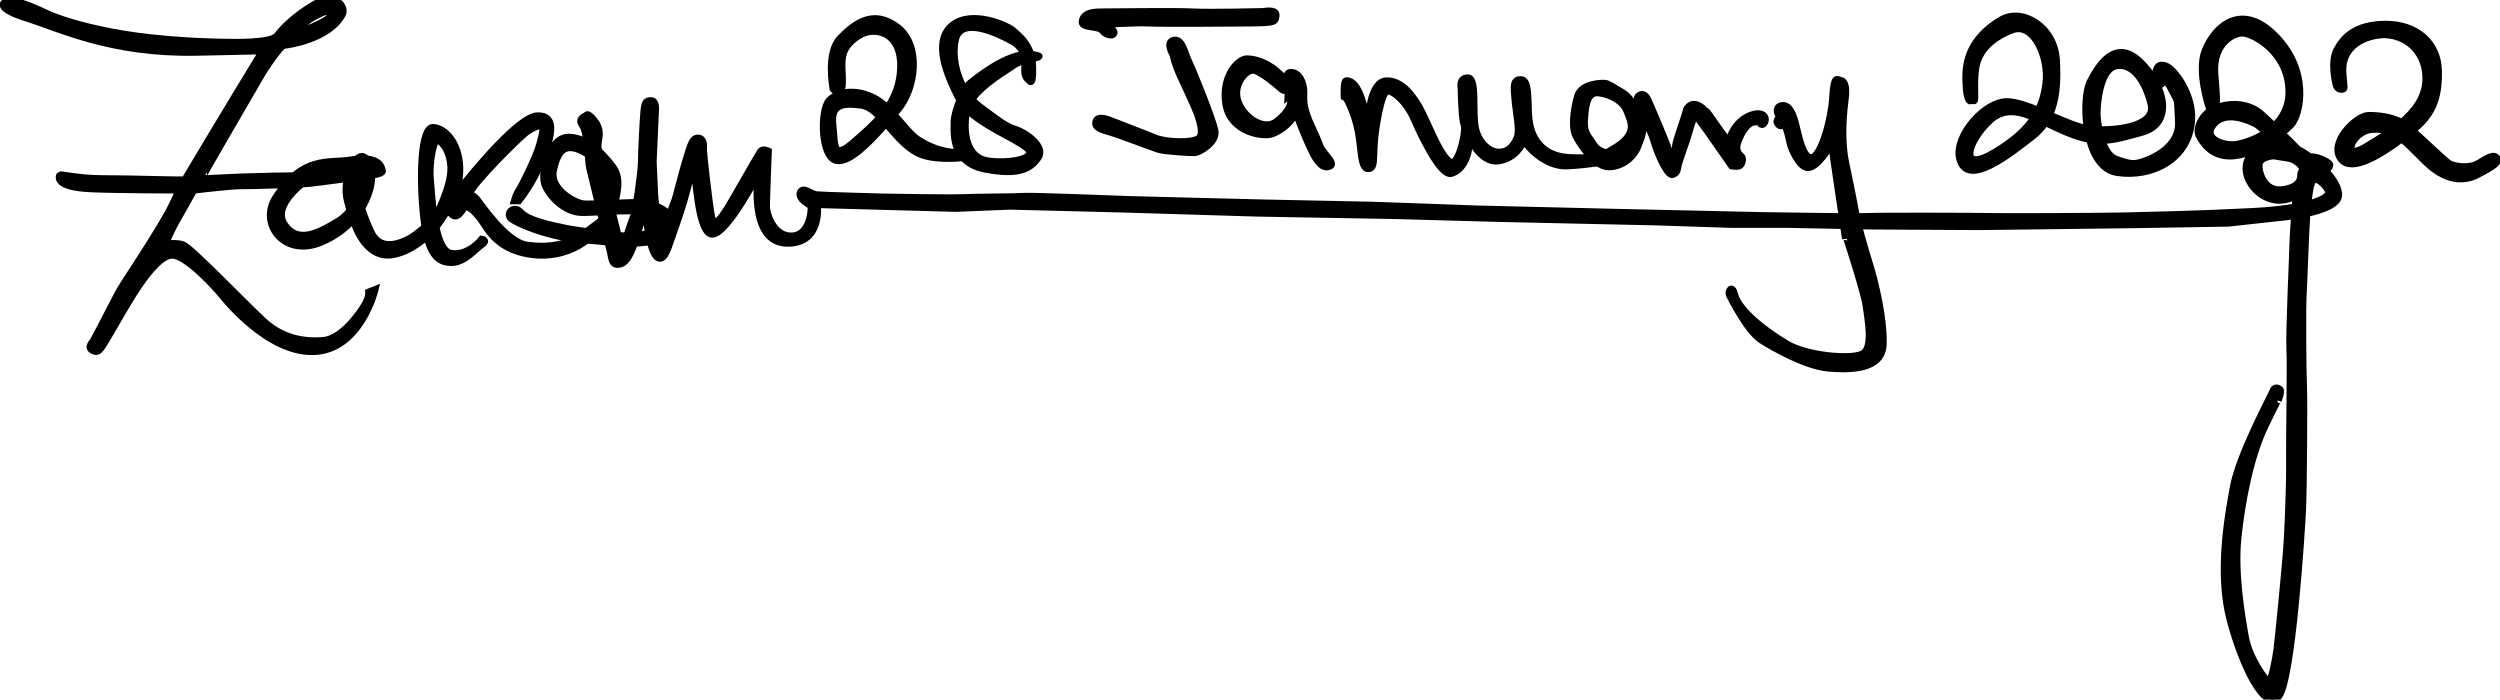 <svg width="243" height="68" xmlns="http://www.w3.org/2000/svg" xmlns:xlink="http://www.w3.org/1999/xlink" overflow="hidden"><defs><clipPath id="clip0"><rect x="335" y="935" width="243" height="68"/></clipPath></defs><g clip-path="url(#clip0)" transform="translate(-335 -935)"><path d="M35.43 28.389C35.43 28.389 35.491 28.838 35.078 29.572 34.665 30.306 32.876 32.968 30.974 33.105 29.072 33.243 27.007 32.876 25.192 31.178 23.377 29.48 18.217 24.111 17.458 23.811 16.795 23.55 15.714 23.719 15.694 23.79 15.668 23.861 16.127 22.572 17.182 20.782 18.238 18.992 18.35 18.508 18.625 18.467 18.901 18.421 22.322 18.034 22.985 18.054 23.647 18.075 29.016 17.916 29.868 17.804 30.714 17.687 33.263 17.366 33.263 17.366L33.192 16.749C33.192 16.749 30.969 17.208 29.75 17.116 28.532 17.024 23.647 17.187 22.959 17.208 22.271 17.228 19.288 17.412 19.242 17.345 19.196 17.279 24.402 8.377 24.886 7.505 25.371 6.633 26.88 4.431 27.201 4.405 27.522 4.38 31.591 3.834 32.876 1.382 33.105 0.948 32.764 0.245 32.177 0.076 31.555-0.107 30.775 0.076 30.479 0.245 29.908 0.571 27.93 1.688 26.533 3.487 25.983 4.201 22.357 4.13 21.531 4.109 21.078 4.099 17.162 4.069 12.996 3.513 9.616 3.059 6.057 2.187 4.079 1.244 0.362-0.53 0.127 0.245 0.127 0.245 0.127 0.245-0.79 0.795 2.33 1.774 5.45 2.753 10.467 5.246 18.727 5.078 24.065 4.971 25.003 4.946 25.141 4.941 25.126 4.961 20.552 12.507 17.621 17.458 17.555 17.57 12.981 17.366 9.519 17.366 7.51 17.366 5.537 16.943 5.501 16.999 5.405 17.162 4.976 18.192 8.53 18.35 10.86 18.457 17.07 18.472 17.07 18.472 17.07 18.472 16.249 20.231 16.035 20.614 13.955 24.285 11.63 27.527 11.079 28.629 10.529 29.73 8.693 33.217 8.693 33.217 8.693 33.217 8.081 33.768 8.693 34.074 9.305 34.38 9.427 33.952 10.529 32.116 11.63 30.281 14.449 24.82 16.377 24.8 17.784 24.784 20.746 28.139 21.047 28.511 21.353 28.878 25.575 34.319 30.102 34.171 34.63 34.023 36.042 28.144 36.042 28.144L35.43 28.389ZM29.133 2.32C29.75 1.723 30.943 1.219 30.943 1.219 30.943 1.219 31.774 0.877 31.769 1.468 31.764 1.825 30.224 2.549 29.133 2.962 27.782 3.467 28.517 2.916 29.133 2.32Z" stroke="#000000" stroke-width="0.68" transform="matrix(1.003 0 0 1 335.309 935)"/><path d="M33.263 17.371C33.263 17.371 36.807 17.045 36.746 16.647 36.684 16.249 36.475 15.087 33.717 15.546 31.514 15.913 29.052 15.072 26.401 19.227 24.784 21.756 27.232 25.06 30.841 23.53 33.472 22.413 34.91 20.44 35.491 18.544 36.073 16.647 35.4 15.178 34.727 15.209 34.053 15.24 32.799 17.412 33.38 19.614 33.962 21.817 33.839 21.083 33.839 21.083 33.839 21.083 34.818 25.243 37.755 24.754 40.009 24.376 41.824 22.215 41.824 22.215L41.824 21.236C41.824 21.236 40.111 22.826 39.315 23.224 38.52 23.622 36.516 24.54 35.614 22.49 34.67 20.343 34.563 19.777 34.39 18.268 34.273 17.238 34.971 16.586 34.818 17.656 34.665 18.727 33.962 20.624 32.402 21.542 30.841 22.459 28.547 23.918 27.201 21.725 26.074 19.884 29.261 17.549 29.648 17.381 30.321 17.09 32.738 17.09 32.738 17.09L33.263 17.371Z" stroke="#000000" stroke-width="0.68" transform="matrix(1.003 0 0 1 335.309 935)"/><path d="M58.282 21.2C58.282 21.2 58.766 20.828 56.569 22.485 54.703 23.892 52.74 24.106 50.751 23.831 48.763 23.555 46.321 19.884 45.923 19.395 45.525 18.906 45.219 18.951 45.219 18.951 45.219 18.951 45.219 18.951 45.281 18.692 45.464 17.901 50.145 13.185 50.818 12.757 52.873 11.446 52.286 12.848 52.011 13.98 51.736 15.112 50.267 18.08 49.992 18.477 49.716 18.875 49.533 19.517 49.533 19.517L49.961 19.517C49.961 19.517 51.368 17.804 52.286 15.449 53.204 13.093 53.602 11.227 51.797 11.258 49.992 11.288 45.678 16.581 44.179 18.447 43.975 18.702 43.812 18.931 43.68 19.135 43.975 18.406 44.205 17.605 44.24 16.795 44.363 14.041 42.864 12.451 41.671 12.39 40.478 12.328 40.325 17.254 40.753 21.108 41.181 24.963 42.252 25.513 43.476 25.513 44.699 25.513 45.77 24.198 46.382 23.77 46.994 23.341 46.382 23.25 46.382 23.25 46.382 23.25 45.066 24.932 43.389 24.626 42.66 24.494 42.216 23.392 41.936 22.072 42.17 21.781 42.726 21.047 43.231 20.088 43.124 20.573 43.348 20.71 43.348 20.71 43.807 21.231 44.144 20.986 44.572 20.313 45 19.64 46.04 20.894 46.647 21.842 47.254 22.791 48.212 24.076 50.446 24.596 52.679 25.116 54.57 24.565 55.738 23.887 56.967 23.173 58.522 21.842 58.522 21.842L58.282 21.2ZM41.395 17.422C41.243 15.938 41.701 13.613 42.007 13.613 42.313 13.613 43.262 14.317 43.384 16.213 43.506 18.11 41.824 21.231 41.824 21.231L41.824 21.475C41.548 19.9 41.472 18.166 41.395 17.422Z" stroke="#000000" stroke-width="0.68" transform="matrix(1.003 0 0 1 335.309 935)"/><path d="M58.527 21.842C58.527 21.842 59.261 20.588 59.292 19.854 59.322 19.12 60.026 17.468 59.078 16.213 58.129 14.959 56.681 13.389 54.825 13.338 52.969 13.287 51.95 16.856 52.561 18.11 53.173 19.364 54.56 20.588 55.977 20.649 57.395 20.71 62.381 20.129 63.177 20.863 63.972 21.598 64.462 22.24 63.177 22.546 61.892 22.852 60.908 23.076 59.23 22.852 57.553 22.628 55.559 22.424 54.305 22.148 53.051 21.873 50.879 21.445 50.175 20.649 49.472 19.854 48.615 20.802 49.288 21.292 49.767 21.638 51.608 22.515 54.305 23.066 55.412 23.29 56.635 23.321 58.007 23.464 59.597 23.627 60.617 23.678 61.555 23.617 63.865 23.469 64.834 22.842 64.951 22.087 65.165 20.71 63.207 19.762 61.805 19.691 60.949 19.645 56.855 19.884 56.263 19.823 55.376 19.732 52.928 18.386 53.326 16.55 53.724 14.715 54.366 13.736 56.294 14.776 58.221 15.816 58.863 17.524 58.649 18.722 58.435 19.92 58.282 21.2 58.282 21.2L58.527 21.842Z" stroke="#000000" stroke-width="0.68" transform="matrix(1.003 0 0 1 335.309 935)"/><path d="M223.247 20.741C224.721 20.42 226.271 19.874 226.322 18.997 226.362 18.222 225.74 17.299 224.965 16.499 224.965 16.499 225.21 16.458 225.343 16.326 225.47 16.198 225.491 15.974 225.44 15.928 225.18 15.709 224.761 15.479 224.318 15.347 223.91 15.229 223.528 15.24 223.528 15.24 223.084 14.908 222.686 14.669 222.437 14.562 221.488 14.164 218.337 13.583 217.511 15.571 216.685 17.56 219.347 20.466 221.978 19.12 221.978 19.12 222.192 19.089 222.192 19.212 222.192 19.247 222.166 19.614 222.131 20.119 221.07 20.313 219.719 20.471 218.031 20.558 212.831 20.833 207.997 20.925 205.672 20.986 203.347 21.047 193.527 21.078 192.61 21.047 191.692 21.016 181.566 20.986 180.557 21.047 179.547 21.108 170.37 20.955 170.37 20.955 170.37 20.955 158.225 20.68 156.695 20.649 155.166 20.619 142.745 20.313 142.745 20.313 142.745 20.313 133.752 19.976 132.589 19.946 131.427 19.915 122.249 19.732 122.249 19.732 122.249 19.732 109.859 19.426 109.034 19.395 108.208 19.364 99.642 19.028 98.908 19.089 98.174 19.15 94.35 19.15 93.004 19.212 91.657 19.273 85.203 19.15 85.203 19.15 85.203 19.15 79.39 18.997 78.84 18.936 78.289 18.875 77.641 18.217 77.325 18.584 77.014 18.951 77.402 19.451 77.896 19.747 78.396 20.043 78.304 20.18 78.279 20.547 78.258 20.914 77.993 23.005 76.295 22.944 74.598 22.888 73.965 20.731 73.965 20.078 73.965 19.426 74.149 14.689 74.149 14.689 74.149 14.689 73.624 14.414 73.404 14.71 73.185 15.01 70.32 20.104 70.055 20.456 69.79 20.812 68.882 22.51 68.607 20.858 68.331 19.206 67.862 14.903 67.862 14.572 67.862 14.24 67.98 13.481 67.368 13.425 66.756 13.368 66.588 14.24 66.185 15.515 65.782 16.79 65.221 19.196 65.038 19.619 64.854 20.043 63.936 22.668 63.88 23.005 63.824 23.336 63.63 23.566 63.559 23.142 63.488 22.719 63.136 18.967 63.136 18.967L62.988 15.709 63.207 10.819C63.207 10.819 63.345 9.81 62.804 9.784 62.264 9.764 62.172 10.014 62.091 10.875 62.009 11.737 61.851 14.97 61.851 15.775 61.851 16.581 61.326 20.491 61.137 20.914 60.954 21.338 60.347 23.173 60.301 23.403 60.255 23.632 60.128 24.172 59.97 24.218 59.807 24.264 59.842 24.295 59.796 23.953 59.751 23.612 59.501 22.464 59.327 21.832 59.154 21.2 58.659 19.135 58.522 18.61 58.384 18.08 57.823 15.648 57.742 15.031 57.66 14.409 57.594 14.388 57.67 13.802 57.752 13.216 57.971 12.543 57.257 11.681 56.544 10.819 56.503 11.258 56.503 11.258 56.503 11.258 55.615 11.502 56.136 12.175 56.656 12.848 56.686 15.694 56.839 16.336 56.992 16.978 58.614 23.678 58.797 24.29 58.981 24.902 58.919 25.727 59.562 25.697 60.204 25.666 60.78 25.223 61.642 22.148 62.223 20.068 62.223 20.068 62.223 20.068 62.223 20.068 62.575 25.432 63.753 25.085 64.273 24.932 64.548 23.709 65.405 21.292 66.261 18.875 66.781 16.183 66.934 16.244 67.087 16.305 67.271 22.852 68.739 22.76 70.208 22.668 73.175 16.887 73.175 16.887 73.175 16.887 72.166 23.642 76.02 23.642 79.416 23.642 78.896 19.884 78.896 19.884L92.325 20.252 97.557 20.038 108.417 20.313 121.418 20.71 135.031 20.955 144.943 21.231 160.147 21.567 167.55 21.812 173.118 21.812 180.766 21.965 191.442 22.026 206.279 21.842 215.61 21.689 220.627 21.139C220.627 21.139 221.238 21.088 222.059 20.96 221.988 21.97 221.911 23.097 221.911 23.403 221.911 23.984 221.514 32.611 221.605 33.926 221.697 35.242 221.544 43.134 221.575 44.817 221.605 46.499 221.483 49.987 221.361 52.312 221.238 54.637 220.474 62.162 220.351 63.141 220.229 64.12 219.801 66.261 219.556 66.261 219.311 66.261 217.659 63.998 217.292 61.948 216.925 59.898 216.221 55.769 216.558 52.373 216.894 48.977 217.72 44.511 219.158 41.482 220.596 38.454 220.474 38.913 220.474 38.913 220.474 38.913 220.841 37.995 220.627 37.842 220.412 37.689 220.106 37.597 219.954 38.025 219.801 38.454 216.711 44.174 216.13 47.325 215.548 50.476 214.631 55.799 215.824 60.296 217.017 64.793 219.189 69.198 220.504 67.699 221.82 66.2 222.737 51.455 222.829 49.558 222.921 47.662 222.982 38.974 222.921 37.597 222.86 36.22 222.799 30.224 222.89 28.573 222.967 27.242 223.099 22.923 223.247 20.741ZM220.8 18.447C219.056 18.63 218.506 16.627 218.628 15.923 218.75 15.219 220.05 15.143 220.05 15.143 220.05 15.143 220.203 15.189 221.351 15.357 222.498 15.525 222.941 16.458 222.85 16.55 222.758 16.642 222.62 16.825 222.651 17.085 222.681 17.345 222.544 18.263 220.8 18.447ZM223.354 19.609C223.538 18.538 223.538 17.774 223.936 17.468 224.333 17.162 225.445 18.401 225.373 18.753 225.307 19.084 224.685 19.497 223.319 19.859 223.329 19.757 223.344 19.675 223.354 19.609Z" stroke="#000000" stroke-width="0.68" transform="matrix(1.003 0 0 1 335.309 935)"/><path d="M122.127 1.122C122.127 1.122 117.018 1.254 115.274 1.162 113.53 1.071 107.504 1.162 106.341 1.162 105.179 1.162 104.628 1.468 104.567 2.111 104.506 2.753 106.158 2.478 106.525 2.967 106.892 3.457 107.443 3.396 107.443 3.396 108.146 3.151 106.862 2.356 106.862 2.356 106.862 2.356 109.89 2.172 110.93 2.233 111.97 2.294 118.456 2.264 120.872 2.233 123.289 2.203 123.289 2.141 123.35 1.499 123.412 0.857 122.127 1.122 122.127 1.122Z" stroke="#000000" stroke-width="0.68" transform="matrix(1.003 0 0 1 335.309 935)"/><path d="M114.907 6.027C114.479 5.139 114.265 3.732 113.439 3.916 112.613 4.099 113.378 5.323 113.378 5.323 113.378 5.323 113.469 6.088 114.173 7.587 114.877 9.086 115.152 9.728 115.427 10.34 115.702 10.952 116.498 12.91 115.886 13.43 115.274 13.95 112.643 13.827 111.695 13.43 110.747 13.032 108.605 12.237 107.718 11.87 106.831 11.502 106.097 11.288 105.913 11.778 105.73 12.267 106.127 12.512 107.106 12.787 108.085 13.063 111.511 14.378 112.001 14.531 112.49 14.684 115.091 14.867 115.488 14.837 115.886 14.806 117.691 13.858 117.416 12.634 117.14 11.411 115.335 6.914 114.907 6.027Z" stroke="#000000" stroke-width="0.68" transform="matrix(1.003 0 0 1 335.309 935)"/><path d="M123.87 8.657C123.87 8.657 121.79 6.761 121.056 6.822 120.322 6.883 119.068 8.351 119.71 9.973 120.352 11.594 122.239 12.675 123.35 11.854 124.253 11.186 124.819 10.391 124.788 9.784 124.758 9.177 124.513 9.371 124.513 9.371L124.543 8.749C124.543 8.749 123.993 7.036 124.788 7.036 125.584 7.036 126.012 7.984 126.042 8.841 126.073 9.698 125.828 10.248 126.868 12.451 127.909 14.653 127.327 13.98 128.276 15.173 128.561 15.53 128.918 15.969 128.612 16.122 128.306 16.275 127.694 16.489 126.838 14.715 125.981 12.94 125.278 10.952 125.278 10.952 125.278 10.952 124.696 12.328 122.999 13.001 122.142 13.343 118.915 12.879 118.486 10.095 118.068 7.393 119.679 5.721 120.536 5.721 121.393 5.721 122.677 6.149 123.748 7.22 124.819 8.29 124.849 8.504 124.849 8.504 124.849 8.504 124.319 9.05 123.87 8.657Z" stroke="#000000" stroke-width="0.68" transform="matrix(1.003 0 0 1 335.309 935)"/><path d="M130.172 9.545C130.172 9.545 130.937 10.86 131.304 12.695 131.671 14.531 131.523 16.657 132.436 16.366 132.895 16.219 132.773 15.479 132.864 14.011 132.956 12.543 133.537 8.81 134.18 8.841 134.822 8.872 136.031 9.958 136.704 11.518 137.377 13.078 139.289 17.131 140.329 16.856 141.369 16.581 141.981 15.296 142.042 14.194 142.103 13.093 142.195 11.839 142.195 11.839L141.981 9.784C141.981 9.784 141.644 11.961 141.614 12.695 141.583 13.43 140.997 16.152 140.247 15.755 139.207 15.204 137.988 11.711 137.208 10.37 136.459 9.086 135.444 7.826 134.057 7.862 132.39 7.908 132.283 11.747 132.283 12.114 132.283 12.481 132.196 12.359 132.196 12.359 132.196 12.359 131.799 7.847 130.172 7.847 129.866 7.847 129.958 9.422 129.958 9.422L130.172 9.545Z" stroke="#000000" stroke-width="0.68" transform="matrix(1.003 0 0 1 335.309 935)"/><path d="M141.292 8.55C141.292 8.55 141.323 11.074 141.522 11.931 141.721 12.787 142.975 15.938 144.948 15.632 146.651 15.367 147.227 13.904 147.304 13.843 147.38 13.781 147.487 13.766 147.533 13.889 147.579 14.011 149.338 16.244 151.586 16.122 153.835 15.999 155.15 15.709 155.15 15.709L154.707 15.25C154.707 15.25 153.33 15.372 152.55 15.342 151.77 15.311 149.858 15.434 148.65 13.781 147.655 12.42 147.839 10.646 147.778 9.881 147.717 9.116 147.778 7.724 147.044 7.74 146.309 7.755 146.401 8.428 146.508 9.682 146.615 10.937 147.013 12.65 146.722 13.368 146.284 14.454 145.636 14.822 144.856 14.791 144.076 14.76 142.807 13.873 142.608 12.038 142.409 10.202 142.776 7.556 141.919 7.571 141.063 7.587 141.292 8.55 141.292 8.55Z" stroke="#000000" stroke-width="0.68" transform="matrix(1.003 0 0 1 335.309 935)"/><path d="M155.15 15.709C155.15 15.709 157.521 14.99 158.317 13.323 159.112 11.655 157.934 9.606 156.94 9.009 155.946 8.413 155.563 8.153 155.273 8.107 154.982 8.061 152.932 8.076 152.565 9.376 152.198 10.677 152.03 12.283 152.336 13.032 152.642 13.781 154.187 16.213 155.579 16.213 156.971 16.213 158.057 15.189 158.408 14.256 158.76 13.323 158.76 13.323 158.76 13.323L159.112 11.732C159.112 11.732 159.663 12.634 159.999 13.797 160.336 14.959 161.299 17.147 161.789 16.963 162.278 16.779 162.232 16.474 162.324 16.061 162.416 15.648 163.089 13.797 163.257 13.231 163.425 12.665 163.808 11.227 164.022 11.212 164.236 11.197 164.19 10.692 164.19 10.692 164.19 10.692 163.211 10.386 163.104 10.799 162.997 11.212 162.171 13.552 162.095 14.026 162.018 14.5 161.926 15.479 161.743 15.495 161.559 15.51 161.391 14.562 161.269 14.194 161.146 13.827 159.433 9.713 159.341 9.59 159.25 9.468 158.99 8.994 158.561 9.269 158.133 9.545 158.531 10.095 158.515 10.34 158.5 10.585 157.368 14.76 157.032 14.959 156.695 15.158 154.707 14.99 154.187 14.133 153.667 13.277 153.162 12.971 153.238 11.747 153.315 10.524 153.407 8.872 154.615 9.025 155.823 9.177 156.986 9.82 157.368 10.829 157.751 11.839 158.526 13.047 155.961 14.516 154.921 15.112 154.707 15.25 154.707 15.25L155.15 15.709Z" stroke="#000000" stroke-width="0.68" transform="matrix(1.003 0 0 1 335.309 935)"/><path d="M164.022 11.212C164.022 11.212 164.664 12.048 165.286 12.94 165.903 13.838 167.509 16.127 167.509 16.127 167.509 16.127 168.014 16.213 168.244 16.127 168.473 16.04 168.657 15.464 168.498 15.26 168.335 15.051 167.739 14.786 168.152 13.69 168.565 12.594 169.182 11.813 169.829 11.849 170.472 11.885 170.171 11.849 170.171 11.849 170.171 11.849 170.375 12.298 170.63 12.002 170.88 11.701 170.834 11.105 170.145 11.059 169.457 11.013 167.836 11.625 167.28 13.613 167.163 14.021 165.235 10.901 165.031 10.809 164.827 10.717 164.827 10.717 164.827 10.717L164.756 10.58C164.756 10.58 163.976 9.8 163.379 10.33 162.783 10.855 163.379 11.248 163.379 11.248L164.022 11.212Z" stroke="#000000" stroke-width="0.68" transform="matrix(1.003 0 0 1 335.309 935)"/><path d="M172.098 11.406C172.098 11.406 171.823 11.747 171.915 11.91 172.006 12.073 172.164 12.369 172.486 12.14 172.807 11.91 173.148 13.904 173.22 14.133 173.291 14.363 174.046 16.336 174.943 16.29 175.84 16.244 177.054 14.205 177.054 14.205 177.054 14.205 177.258 14.159 177.258 14.414 177.258 14.664 178.543 23.204 178.543 23.204 178.543 23.204 178.543 22.883 178.66 23.204 178.772 23.525 180.404 28.573 180.541 29.74 180.679 30.913 181.321 33.87 180.149 34.421 178.976 34.971 174.78 34.584 172.853 33.437 170.925 32.289 168.177 30.245 167.78 28.593 167.55 27.629 167.117 28.297 167.295 28.685 167.479 29.077 169.085 32.218 170.37 33.044 171.655 33.87 174.754 35.588 176.84 35.772 178.925 35.955 182.117 35.981 182.188 33.457 182.26 30.933 181.408 27.425 180.878 25.702 180.348 23.979 179.756 21.985 179.501 20.563 179.251 19.14 178.996 18.039 178.538 15.745 178.079 13.45 178.334 10.972 178.512 9.575 178.696 8.173 178.329 7.831 178.033 7.806 177.732 7.78 177.436 7.209 177.299 9.458 177.161 11.706 176.172 15.148 175.3 15.311 174.428 15.474 174.036 13.384 173.694 12.007 173.347 10.631 172.868 10.126 172.297 10.284 171.726 10.442 171.95 11.039 172.042 11.156 172.144 11.268 172.098 11.406 172.098 11.406Z" stroke="#000000" stroke-width="0.68" transform="matrix(1.003 0 0 1 335.309 935)"/><path d="M209.527 6.394C208.701 6.149 208.64 6.73 208.517 7.587 208.502 7.678 208.502 7.76 208.507 7.831 208.16 7.225 207.712 6.628 207.171 6.088 204.724 3.64 203.072 6.332 202.246 7.954 201.853 8.729 201.68 10.656 201.971 12.517 200.951 12.323 199.631 11.742 198.305 11.176 198.968 9.738 199.095 7.969 198.978 5.858 198.794 2.565 195.643 0.739 193.624 1.932 189.907 4.13 190.168 7.041 190.229 8.326 190.29 9.611 190.565 9.789 190.565 9.789 190.565 9.789 190.81 9.764 190.993 9.789 191.177 9.815 190.932 8.357 191.146 6.705 191.361 5.053 192.554 3.737 194.664 2.911 196.775 2.085 198.274 5.573 197.968 8.081 197.856 9.014 197.637 9.886 197.224 10.722 196.143 10.284 195.113 9.927 194.302 9.886 192.105 9.764 189.127 13.159 189.586 15.332 190.234 18.396 194.481 14.934 196.622 13.282 197.153 12.874 197.571 12.415 197.907 11.905 198.611 12.242 199.345 12.604 200.11 12.915 200.9 13.231 201.568 13.435 202.185 13.542 202.608 15.173 203.449 16.555 204.882 16.769 208.186 17.259 211.735 15.546 212.071 11.813 212.301 9.203 210.353 6.638 209.527 6.394ZM193.007 14.806C189.398 16.978 190.346 13.736 192.518 11.717 193.833 10.493 195.251 10.753 196.821 11.416 196.077 12.568 194.894 13.669 193.007 14.806ZM204.785 6.394C206.407 6.118 207.6 7.862 208.15 10.126 208.64 12.145 205.31 12.655 203.108 12.609 202.985 12.017 202.929 11.482 202.919 11.166 202.889 10.218 203.164 6.669 204.785 6.394ZM210.812 11.839C210.934 14.348 208.181 15.449 207.324 15.724 206.468 15.999 206.131 15.969 204.755 15.479 204.107 15.25 203.669 14.485 203.383 13.644 204.551 13.634 205.662 13.302 207.294 12.848 209.45 12.247 209.695 10.238 208.726 8.25 208.92 8.346 209.18 8.239 209.282 7.984 209.466 7.526 209.863 8.107 210.322 9.055 210.781 10.003 210.689 9.33 210.812 11.839Z" stroke="#000000" stroke-width="0.68" transform="matrix(1.003 0 0 1 335.309 935)"/><path d="M220.805 12.945C221.192 12.634 221.503 12.349 221.697 12.145 222.656 11.14 223.625 6.654 219.862 3.182 216.945 0.489 214.437 2.335 213.392 4.925 212.591 6.914 213.774 10.432 213.774 10.432 213.805 10.488 213.927 10.569 214.279 10.325 214.631 10.08 214.483 9.458 214.325 7.128 214.126 4.222 216.13 3.151 217.078 3.212 218.026 3.273 221.422 4.986 221.514 8.81 221.549 10.345 220.917 11.451 220.081 12.252 219.709 11.9 219.311 11.523 218.883 11.135 217.562 9.927 215.666 9.958 214.299 10.549 213.004 11.11 212.494 12.558 212.795 13.154 214.442 16.438 217.807 15.041 219.964 13.567 220.509 14.143 220.963 14.669 220.963 14.715 220.963 14.806 223.135 15.296 223.135 15.296 223.135 15.296 222.258 14.353 220.805 12.945ZM214.207 12.084C215.38 10.661 217.664 11.717 218.307 12.053 218.521 12.165 218.893 12.497 219.291 12.884 218.184 13.623 216.966 13.955 216.41 14.041 215.248 14.225 213.035 13.506 214.207 12.084Z" stroke="#000000" stroke-width="0.68" transform="matrix(1.003 0 0 1 335.309 935)"/><path d="M241.684 15.398C241.363 14.913 240.741 15.377 239.848 15.897 238.951 16.423 237.482 16.178 237.029 15.897 236.641 15.663 234.688 13.756 233.475 12.69 233.475 12.69 233.475 12.69 233.475 12.69 235.31 11.222 236.045 9.708 235.999 6.909 235.953 4.109 233.791 2.33 230.839 2.361 227.846 2.391 226.755 3.722 226.143 4.884 225.531 6.047 226.067 8.173 226.067 8.173 226.067 8.173 226.138 8.678 226.572 8.678 227.005 8.678 226.837 8.586 226.735 7.072 226.597 5.099 227.928 3.768 230.084 3.421 232.241 3.074 234.811 4.548 234.785 7.689 234.775 9.402 233.755 10.773 232.435 11.905 231.456 11.36 230.232 11.222 229.233 11.222 228.06 11.222 225.333 13.883 226.572 15.469 227.607 16.795 230.462 14.985 232.44 13.496 233.062 14.001 233.755 14.72 234.739 15.699 237.131 18.08 239.053 17.371 239.813 16.958 240.562 16.545 242.005 15.877 241.684 15.398ZM228.927 14.296C226.495 15.775 227.55 12.716 229.59 12.573 230.263 12.527 230.793 12.594 231.283 12.787 230.492 13.348 229.666 13.848 228.927 14.296Z" stroke="#000000" stroke-width="0.68" transform="matrix(1.003 0 0 1 335.309 935)"/><path d="M98.082 12.573C97.072 12.267 96.216 11.533 94.594 10.34 94.339 10.151 94.1 9.922 93.875 9.667 94.931 8.132 97.174 6.893 97.929 6.332 98.189 6.139 98.592 5.996 98.999 5.884 99.035 6.287 98.999 6.654 98.999 6.914 98.999 7.587 99.397 7.77 99.397 7.77 99.397 7.77 99.825 8.627 99.764 6.485 99.754 6.205 99.729 5.95 99.683 5.71 100.427 5.537 100.825 5.45 99.611 5.292 99.601 5.292 99.591 5.292 99.581 5.292 99.198 4.013 98.332 3.411 97.898 2.998 97.347 2.478 93.86 0.918 91.963 2.478 90.067 4.038 91.474 7.311 92.606 9.545 92.636 9.606 92.677 9.667 92.713 9.723 92.376 10.564 92.137 11.482 92.157 11.87 92.183 12.303 91.999 13.69 92.667 14.842 91.061 14.842 89.74 14.266 88.659 13.583 87.966 13.144 87.191 12.089 86.309 11.125 86.421 10.993 86.533 10.865 86.641 10.738 88.476 8.596 88.965 4.375 86.641 2.631 84.316 0.887 82.541 2.264 81.134 3.702 79.727 5.139 80.43 8.657 80.43 8.657 80.43 8.657 80.644 8.933 81.042 8.872 81.44 8.81 81.317 7.648 81.287 6.608 81.256 5.568 81.287 4.436 83.031 3.396 84.407 2.58 87.064 3.003 86.977 6.547 86.936 8.148 86.426 9.412 85.687 10.488 85.274 10.095 84.841 9.749 84.377 9.514 82.633 8.627 80.859 8.877 80.033 9.784 79.176 10.732 79.237 15.326 80.767 15.602 82.011 15.826 83.903 13.883 85.549 12.002 86.436 13.017 87.37 14.205 88.568 14.842 89.99 15.591 92.366 15.393 93.014 15.316 93.452 15.816 94.115 16.229 95.114 16.428 98.541 17.101 99.611 16.336 100.315 15.296 101.019 14.256 99.091 12.879 98.082 12.573ZM82.419 13.827C80.339 15.663 80.614 14.072 80.4 12.114 80.186 10.156 81.317 9.973 83.153 10.218 83.811 10.304 84.397 10.768 84.989 11.385 84.203 12.288 83.286 13.063 82.419 13.827ZM92.269 3.9C92.759 1.468 96.43 3.243 97.837 4.038 98.444 4.38 98.745 4.839 98.887 5.303 96.822 5.547 94.273 7.622 93.646 8.137 93.498 8.26 93.345 8.469 93.192 8.729 92.376 7.352 91.938 5.542 92.269 3.9ZM95.329 15.622C93.371 15.27 93.004 12.976 93.34 10.896 93.355 10.804 93.381 10.717 93.406 10.626 94.987 12.237 97.822 13.328 99.091 14.291 100.621 15.449 97.286 15.969 95.329 15.622Z" stroke="#000000" stroke-width="0.68" transform="matrix(1.003 0 0 1 335.309 935)"/></g></svg>